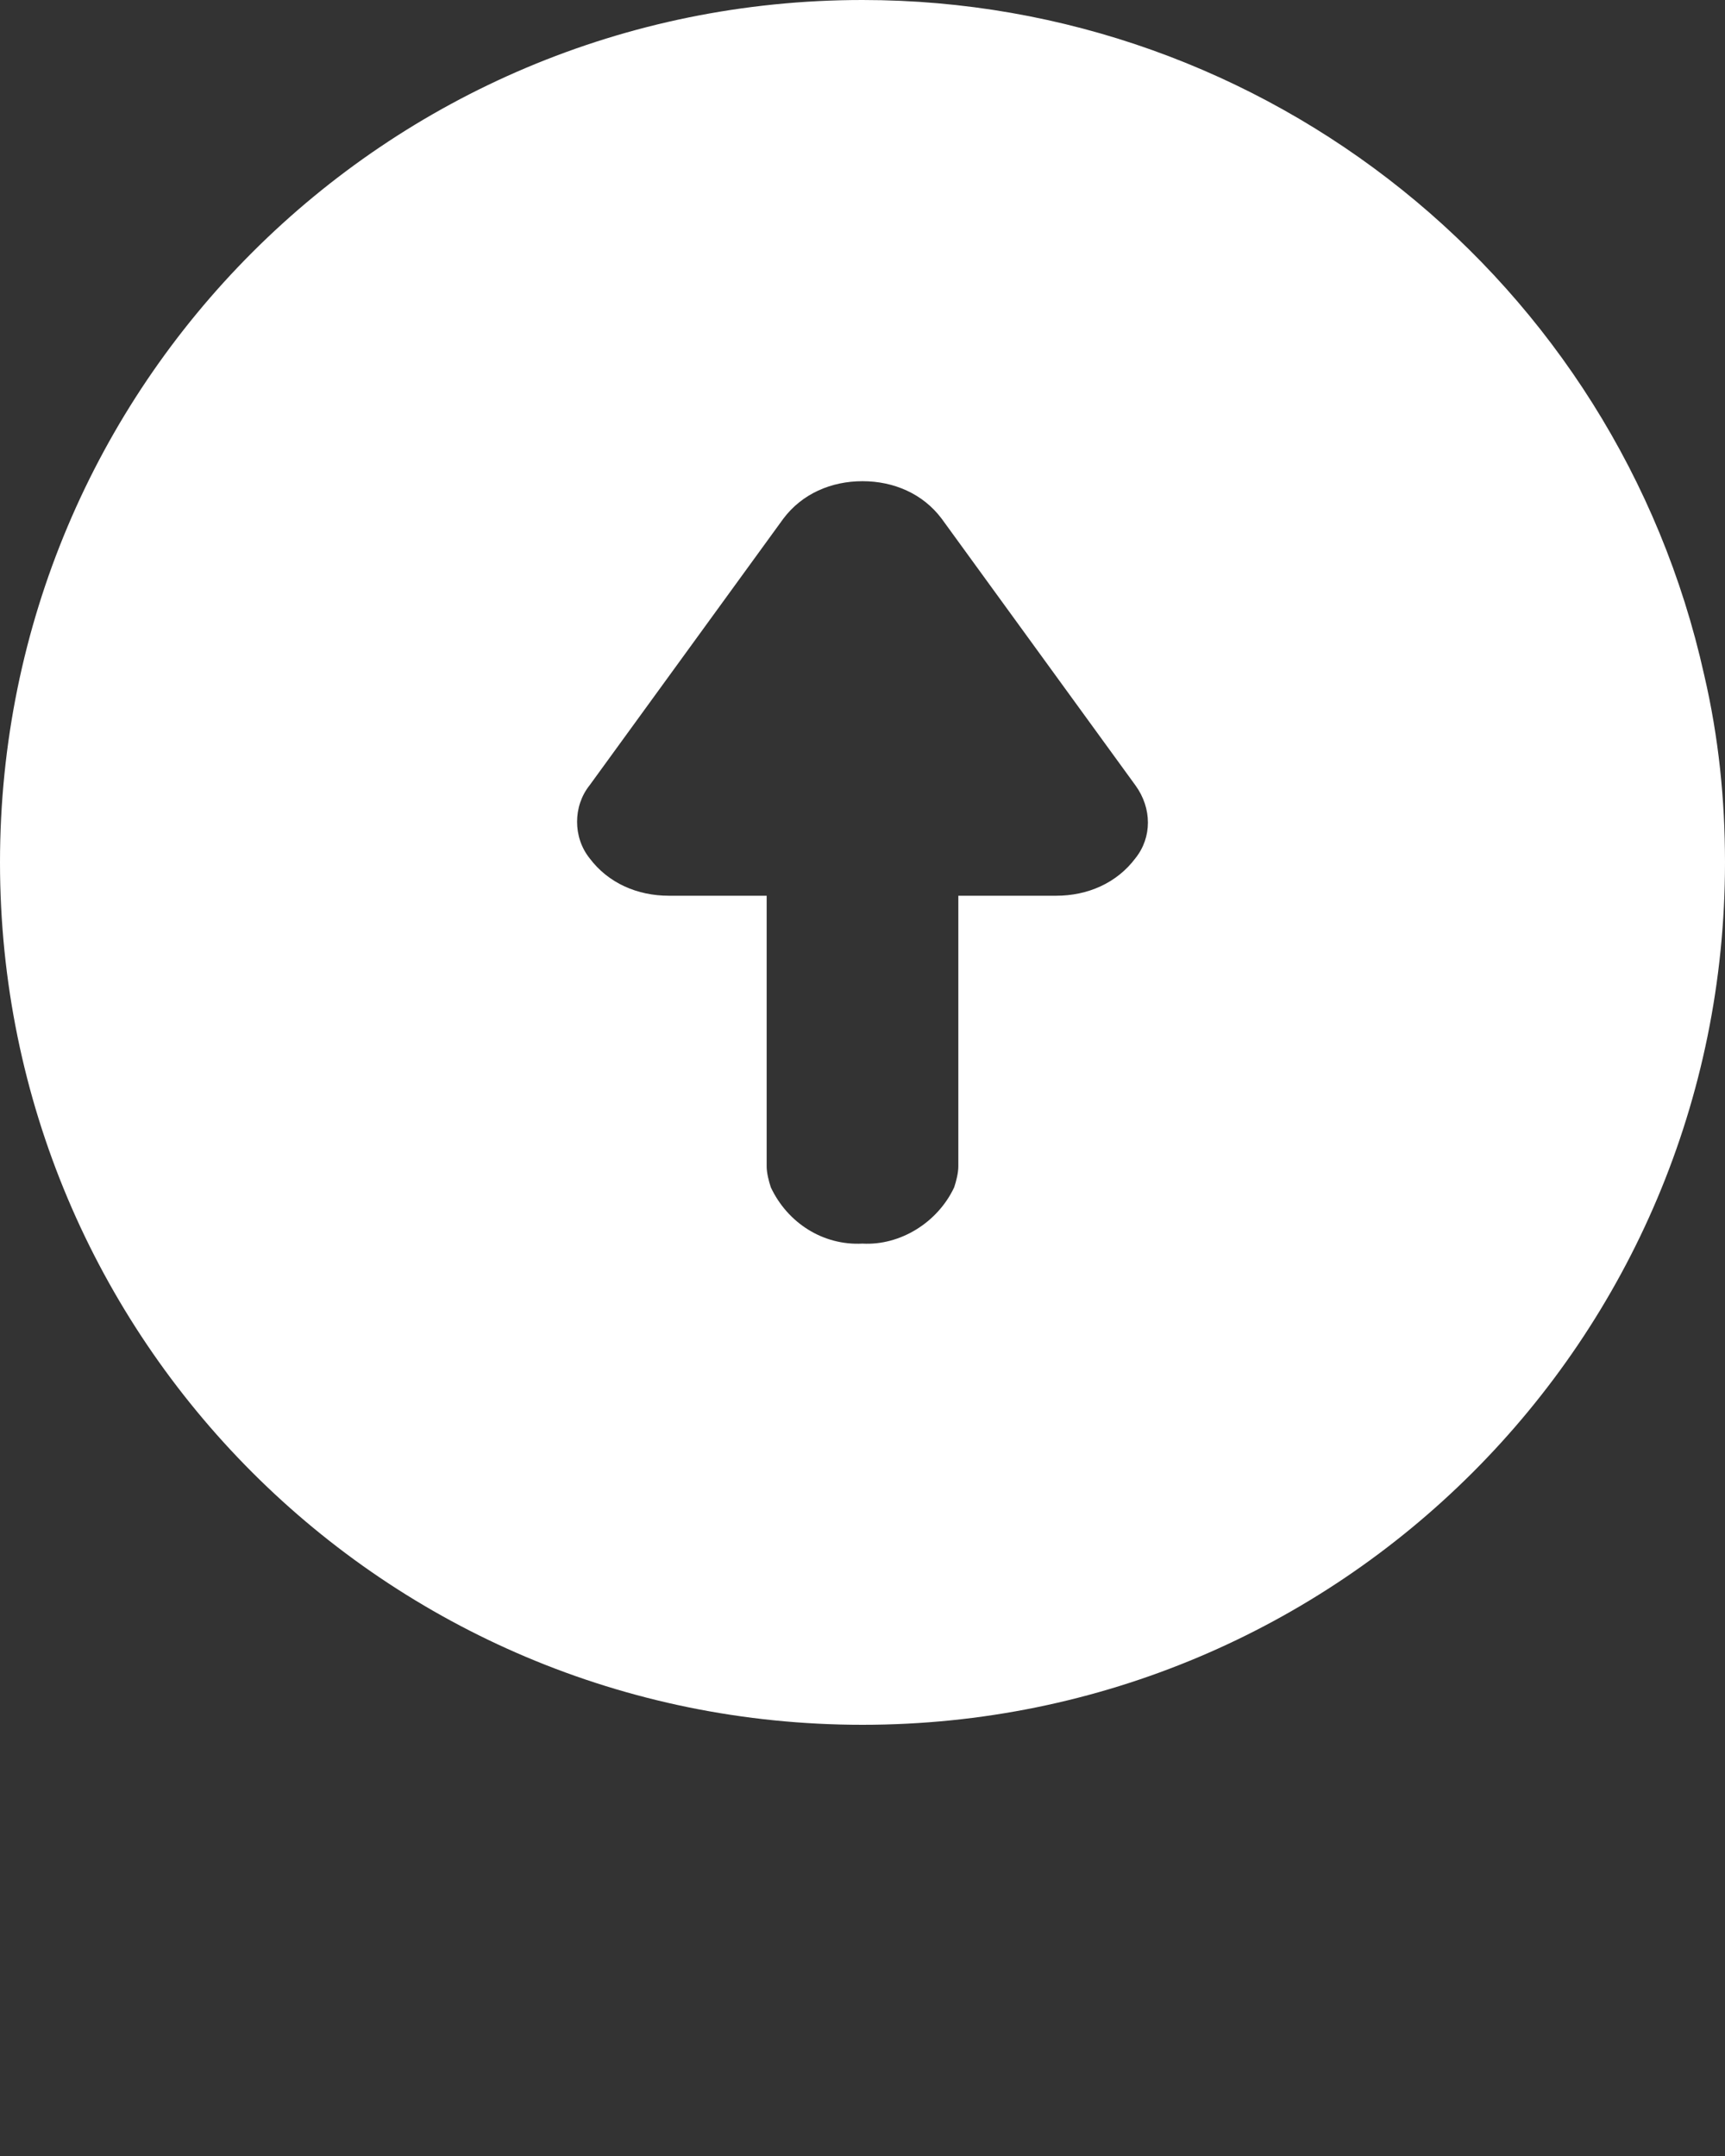 <?xml version="1.0" encoding="utf-8"?>
<!-- Generator: Adobe Illustrator 24.0.1, SVG Export Plug-In . SVG Version: 6.00 Build 0)  -->
<svg version="1.1" id="Capa_1" xmlns="http://www.w3.org/2000/svg" xmlns:xlink="http://www.w3.org/1999/xlink" x="0px" y="0px"
	 viewBox="0 0 82.8 103.5" style="enable-background:new 0 0 82.8 103.5;" xml:space="preserve">
<rect x="0" y="0" width="82.8" height="103.5" fill="#333333" stroke="none"/>
<style type="text/css">
	.st0{fill:#FFFFFF;}
</style>
<title>Fichier 1021</title>
<g>
	<g>
		<path class="st0" d="M41.4,0C18.5,0,0,18.5,0,41.4c0,22.9,18.5,41.4,41.4,41.4s41.4-18.5,41.4-41.4c0-3-0.3-6-1-9
			C77.6,13.5,60.8,0,41.4,0z M54.5,41.2c-0.9,1.2-2.3,1.8-3.8,1.8H46v13c0,0.3-0.1,0.7-0.2,1c-0.8,1.7-2.6,2.8-4.4,2.7
			c-1.9,0.1-3.6-1-4.4-2.7c-0.1-0.3-0.2-0.7-0.2-1V43h-4.7c-1.5,0-2.9-0.6-3.8-1.8c-0.8-1-0.8-2.5,0-3.5l9.3-12.8
			c0.9-1.2,2.3-1.8,3.8-1.8c1.5,0,2.9,0.6,3.8,1.8l9.3,12.8C55.3,38.8,55.3,40.2,54.5,41.2z"/>
	</g>
</g>
</svg>

